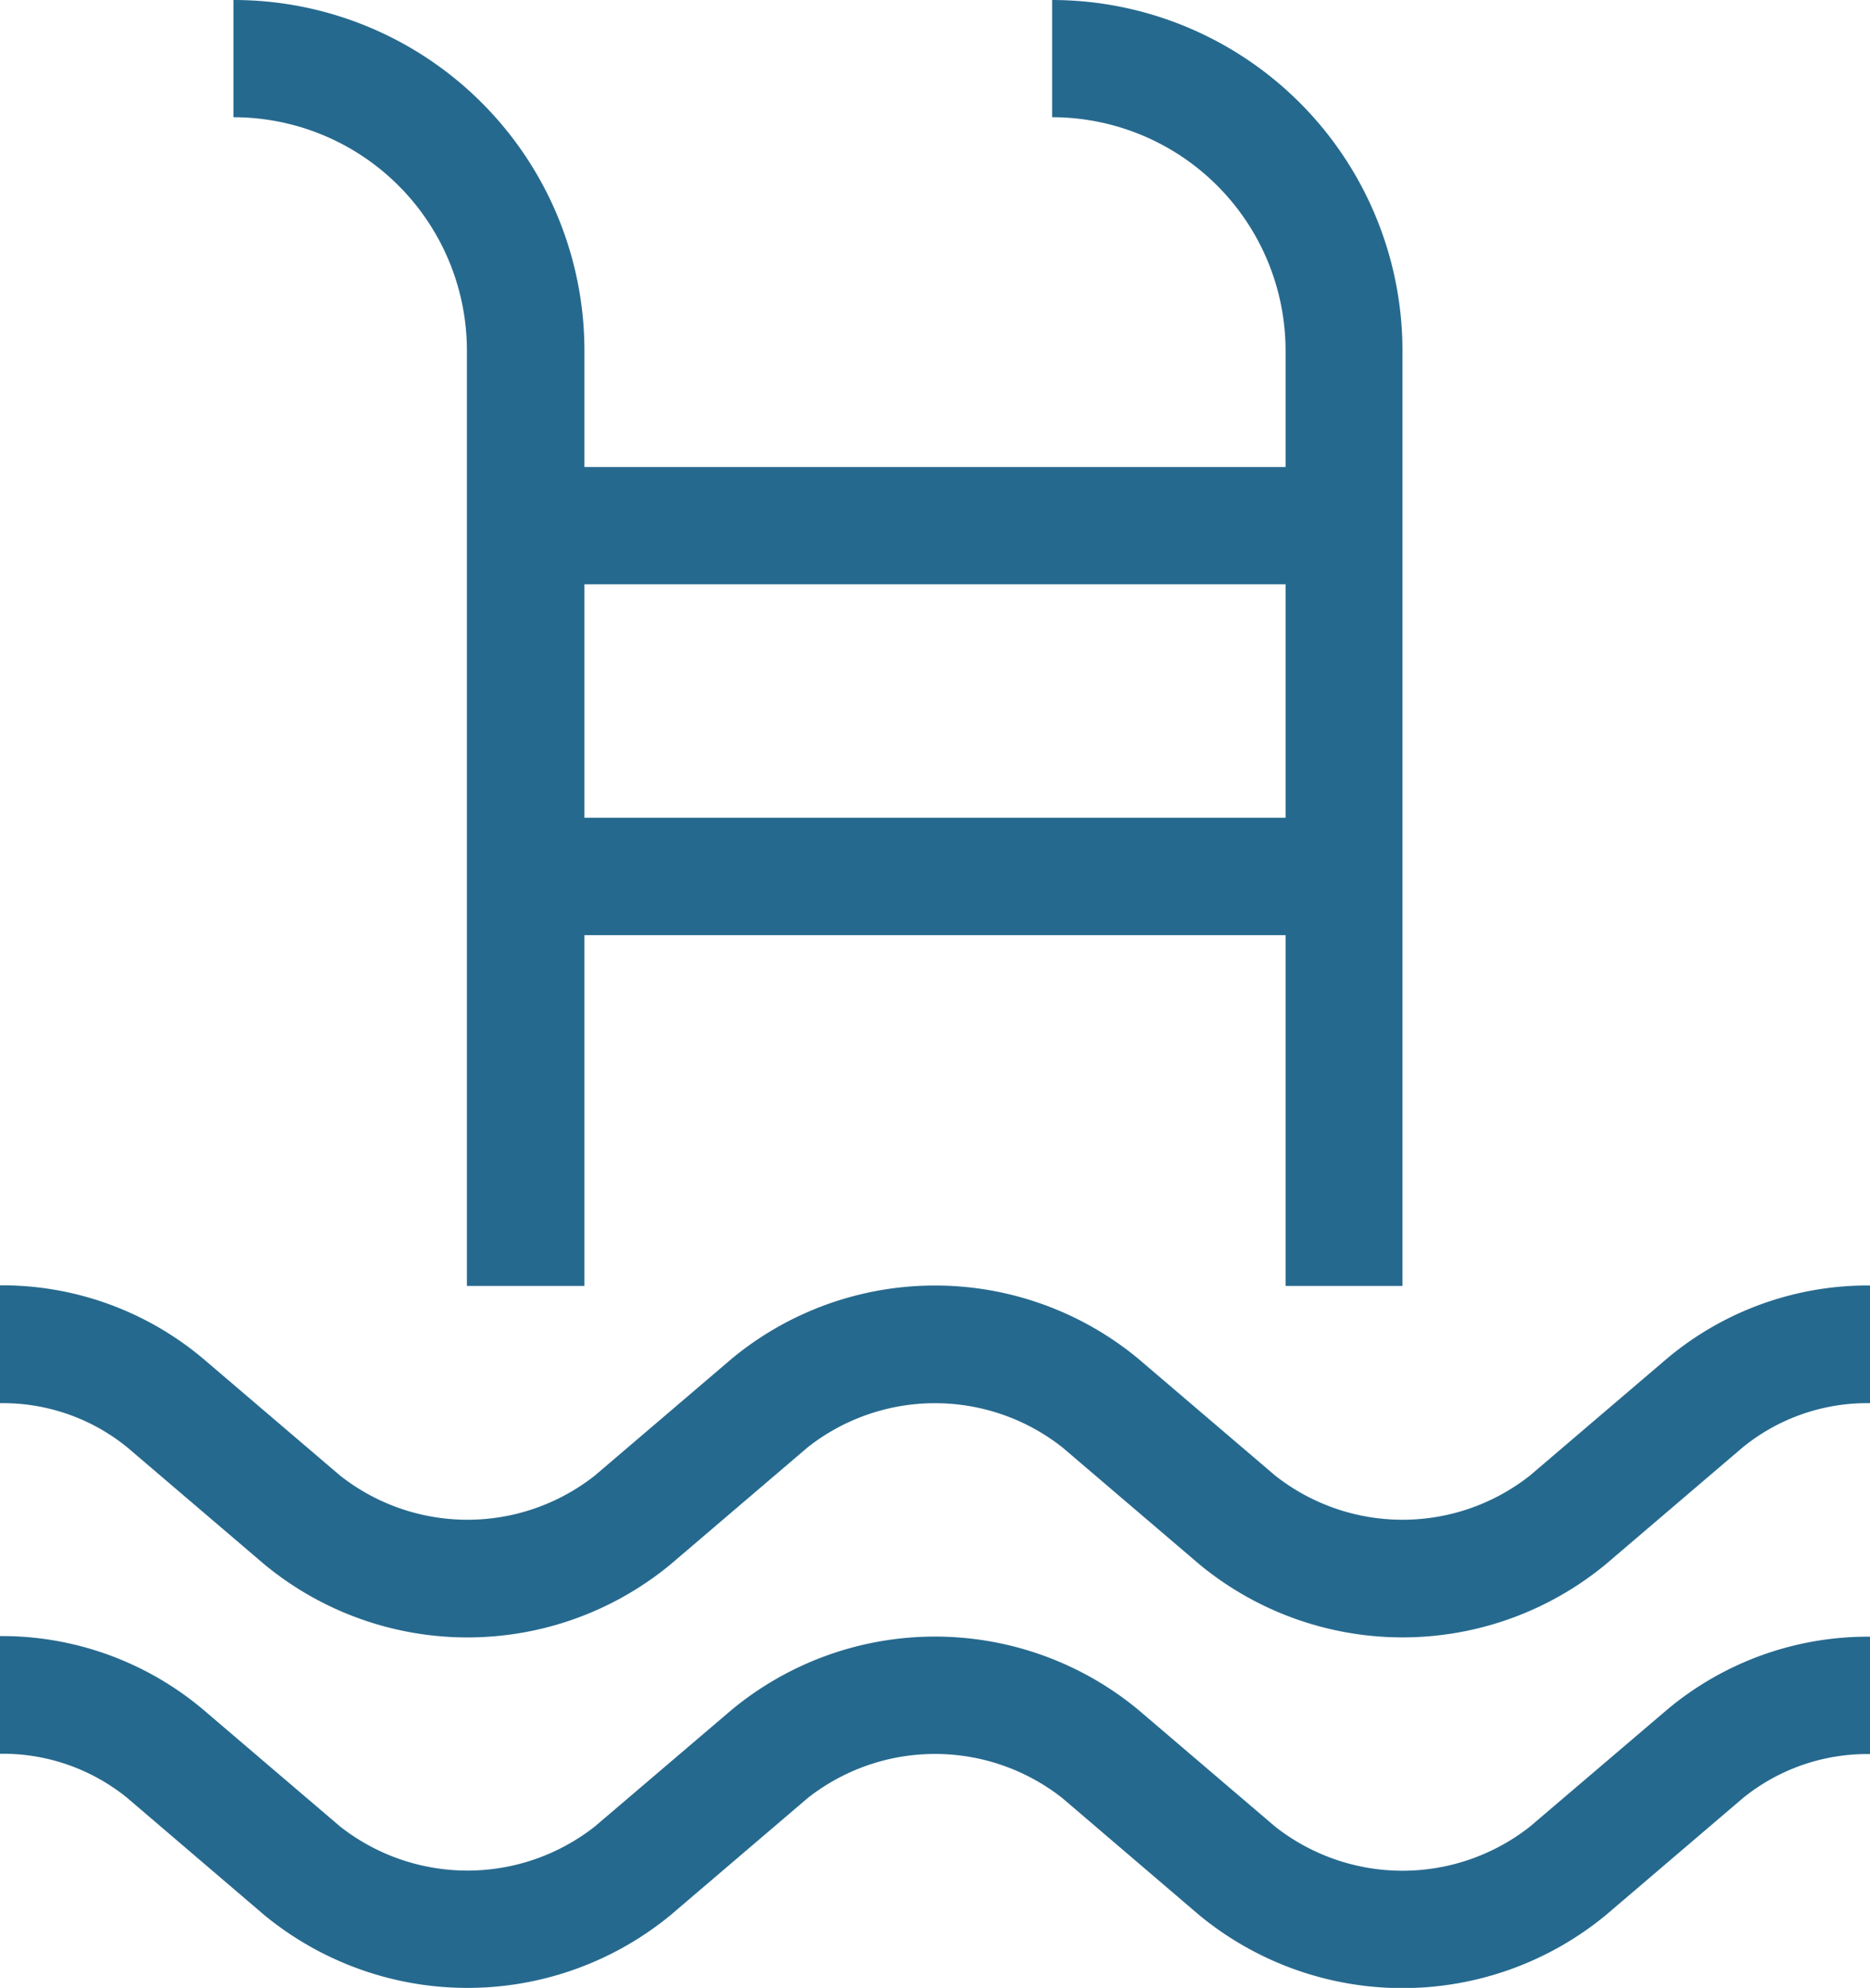 <svg xmlns="http://www.w3.org/2000/svg" width="12.015" height="12.769" viewBox="0 0 12.015 12.769"><g transform="translate(-4 -4)"><path d="M13.011,6.253V12.26H12.26V10.007H7.755V12.26H7V6.253a1.5,1.5,0,0,0-1.5-1.5V4A2.253,2.253,0,0,1,7.755,6.253V7H12.26V6.253a1.5,1.5,0,0,0-1.5-1.5V4A2.253,2.253,0,0,1,13.011,6.253Zm-.751,1.5H7.755v1.5H12.26ZM4,13.013a1.266,1.266,0,0,1,.818.284l.88.751a2.049,2.049,0,0,0,2.611,0l.88-.751a1.322,1.322,0,0,1,1.637,0l.88.751a2.05,2.05,0,0,0,2.611,0l.88-.751a1.266,1.266,0,0,1,.818-.284v-.756a2.007,2.007,0,0,0-1.305.47l-.88.751a1.322,1.322,0,0,1-1.637,0l-.88-.751a2.049,2.049,0,0,0-2.611,0l-.88.751a1.322,1.322,0,0,1-1.637,0l-.88-.751A2.007,2.007,0,0,0,4,12.256Zm12.015,1.5a2.007,2.007,0,0,0-1.305.47l-.88.75a1.324,1.324,0,0,1-1.637,0l-.88-.751a2.049,2.049,0,0,0-2.611,0l-.88.75a1.324,1.324,0,0,1-1.637,0l-.88-.751A2.007,2.007,0,0,0,4,14.509v.756a1.266,1.266,0,0,1,.818.284l.88.752a2.055,2.055,0,0,0,2.611,0l.88-.751a1.322,1.322,0,0,1,1.637,0l.88.752a2.054,2.054,0,0,0,2.611,0l.88-.751a1.266,1.266,0,0,1,.818-.284Z" fill="#26698e"/></g></svg>